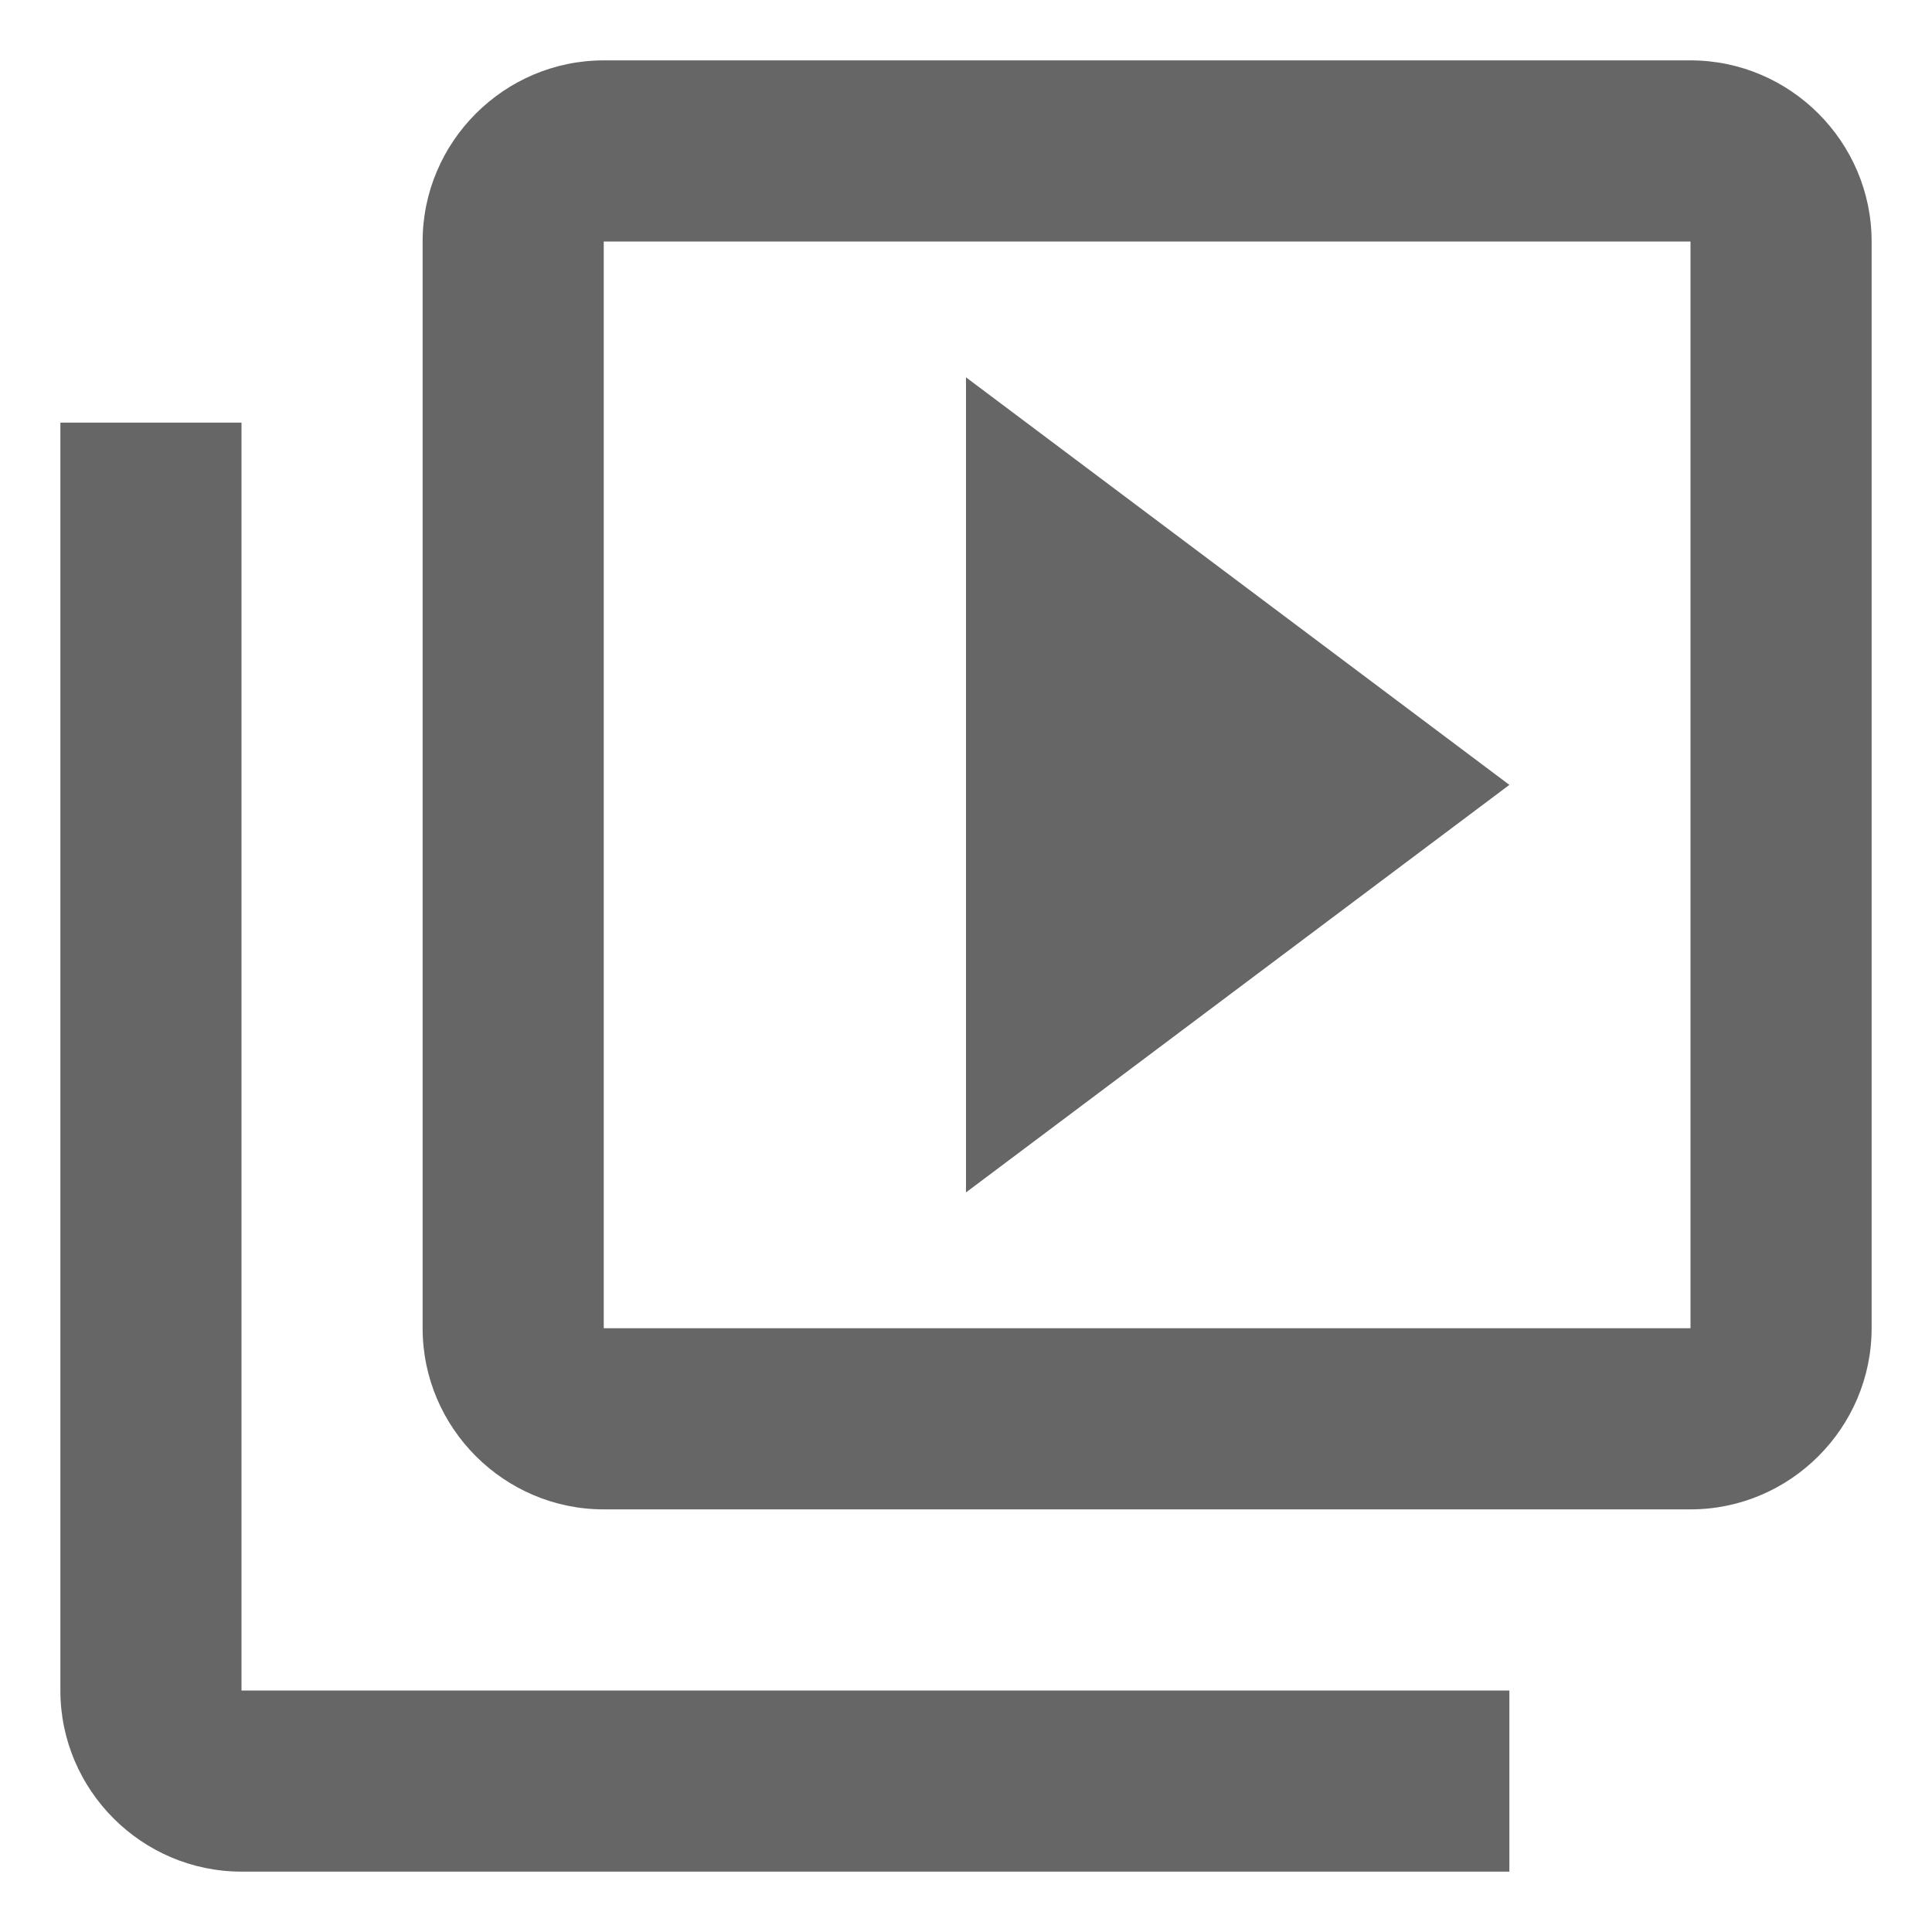 <svg width="16" height="16" viewBox="0 0 16 16" fill="none" xmlns="http://www.w3.org/2000/svg">
<path d="M2 3.5H0.5V14C0.5 14.825 1.175 15.5 2 15.5H12.5V14H2V3.5ZM14 0.5H5C4.175 0.5 3.5 1.175 3.5 2V11C3.5 11.825 4.175 12.5 5 12.5H14C14.825 12.5 15.5 11.825 15.5 11V2C15.5 1.175 14.825 0.5 14 0.5ZM14 11H5V2H14V11ZM8 3.125V9.875L12.5 6.5L8 3.125Z" fill="#666666"/>
</svg>
